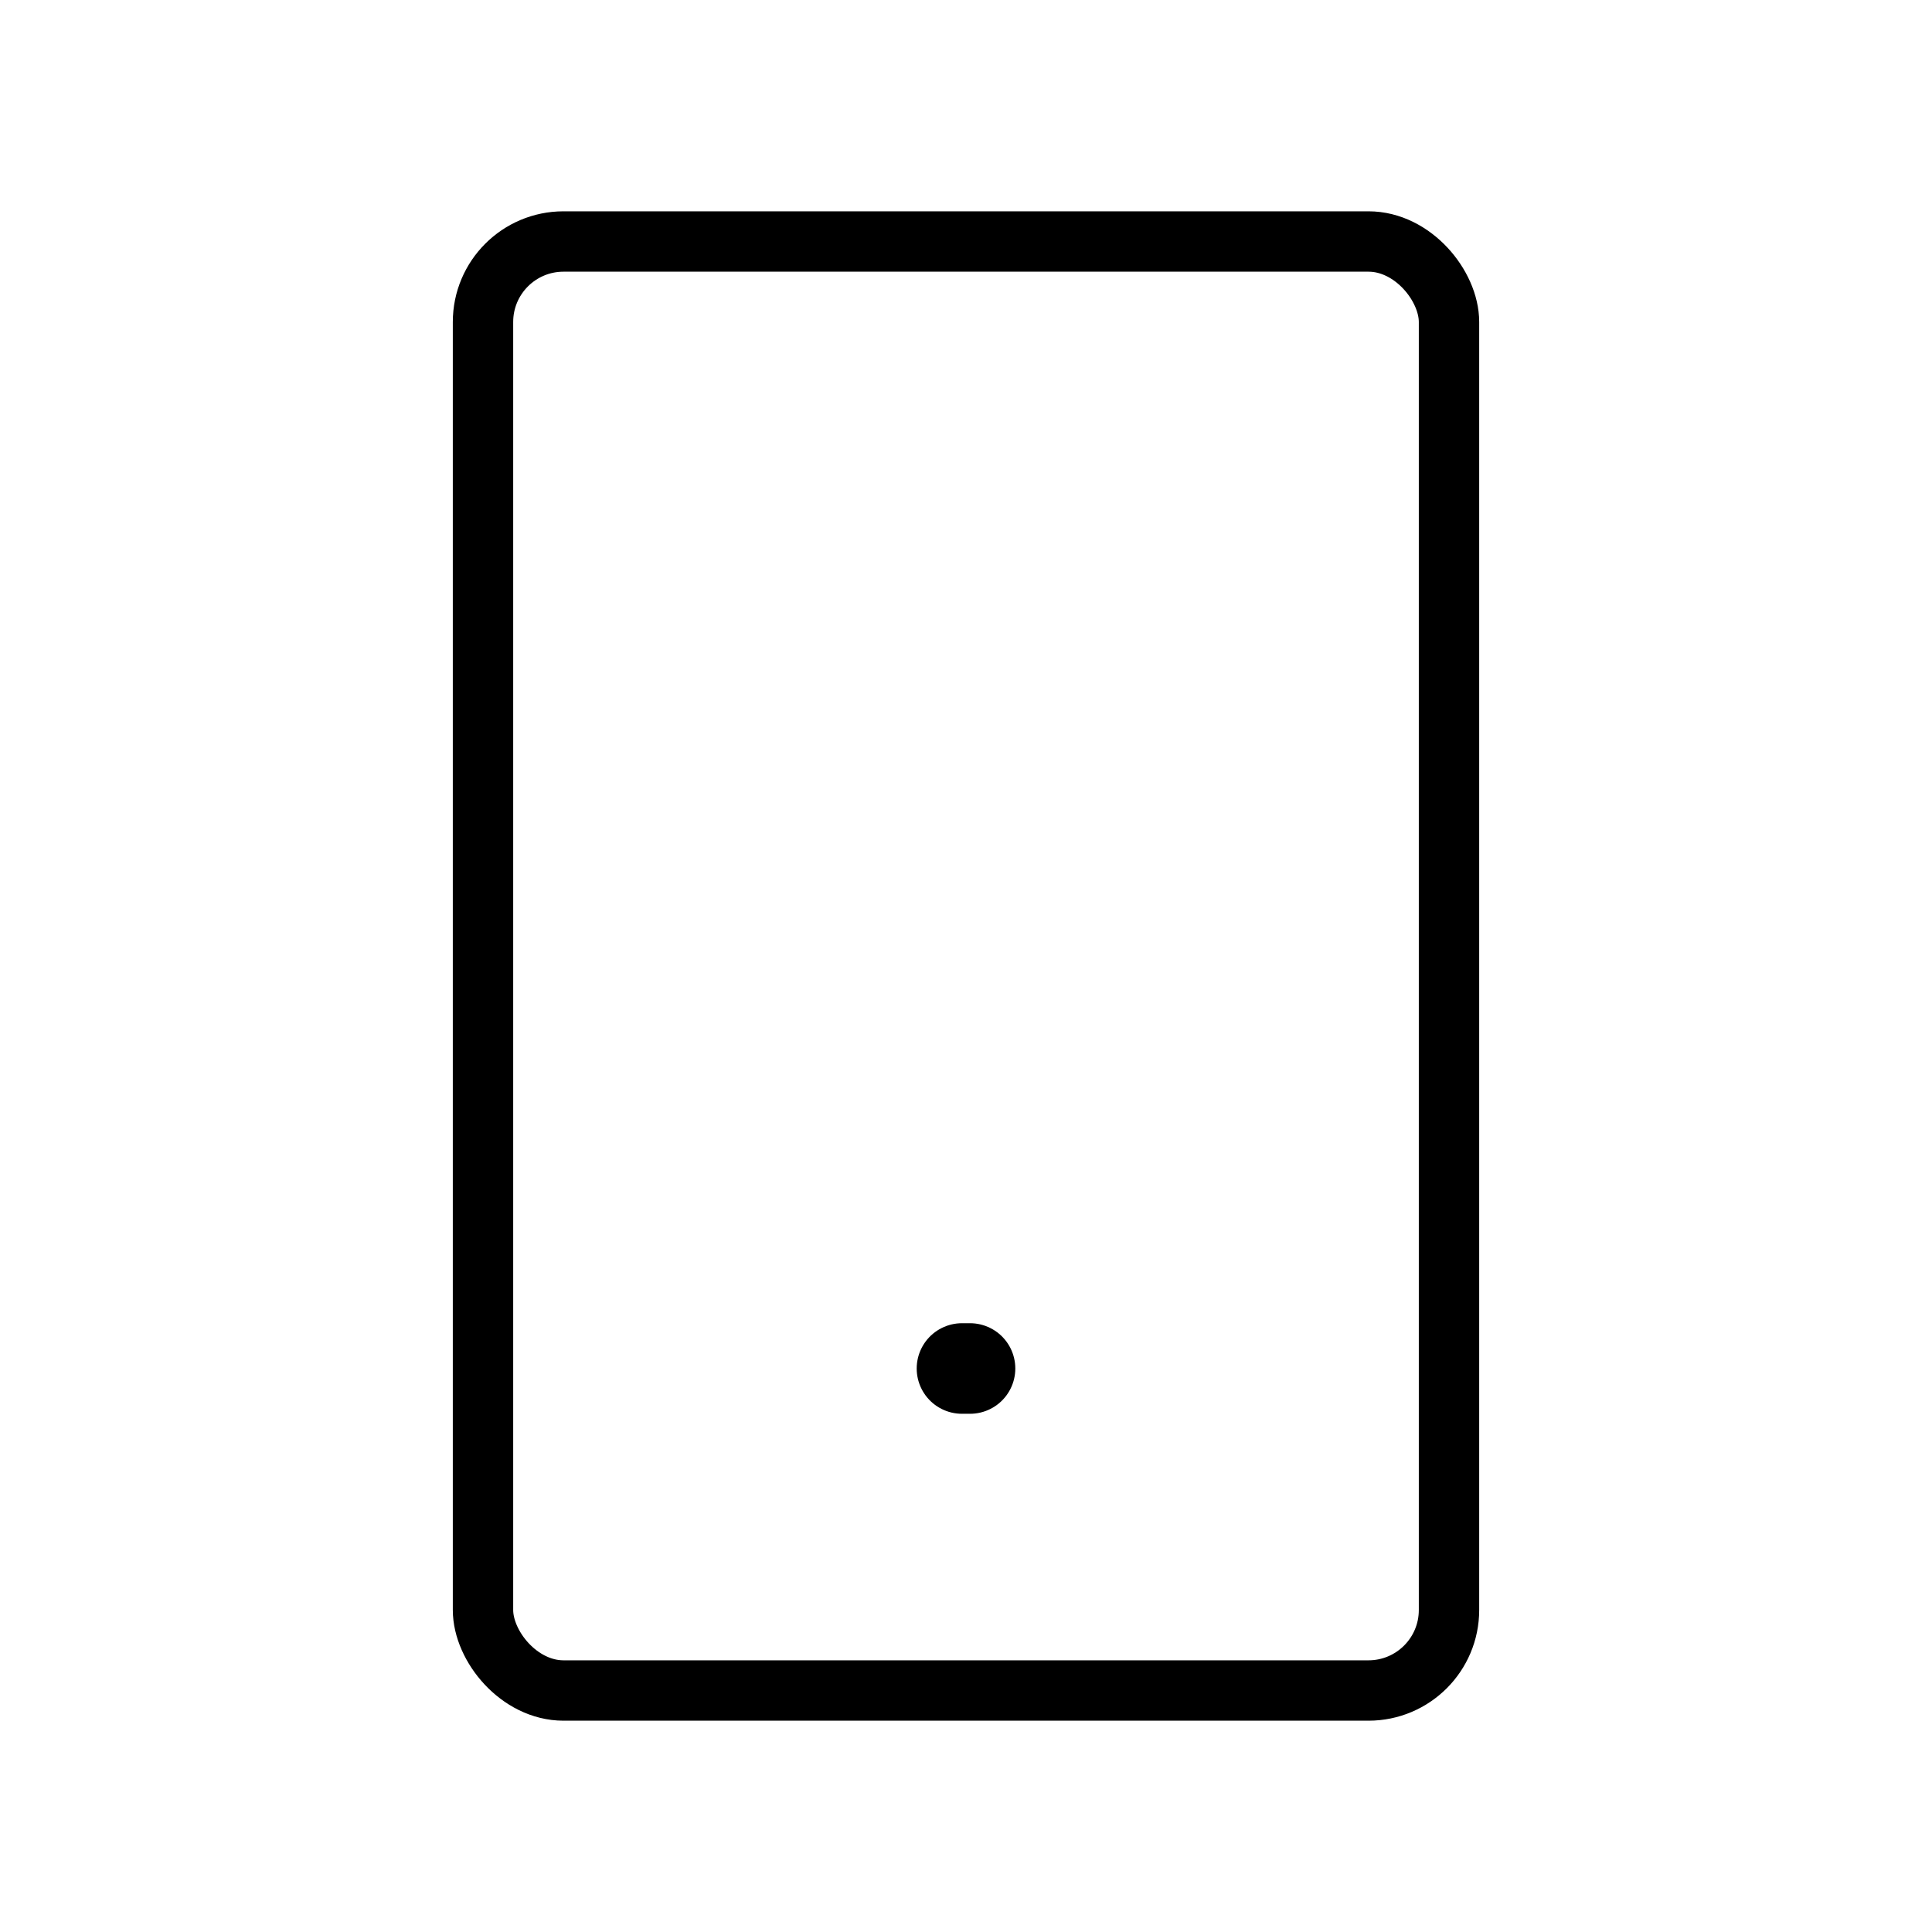 <svg id="Line" xmlns="http://www.w3.org/2000/svg" viewBox="0 0 24 24" width="96" height="96"><line id="primary-upstroke" x1="11.95" y1="17" x2="12.05" y2="17" style="fill: none; stroke: currentColor;color:currentColor; stroke-linecap: round; stroke-linejoin: round; stroke-width: 1.125;"></line><rect id="primary" x="6" y="3" width="12" height="18" rx="1" style="fill: none; stroke: currentColor;color:currentColor; stroke-linecap: round; stroke-linejoin: round; stroke-width: 0.75;"></rect></svg>
